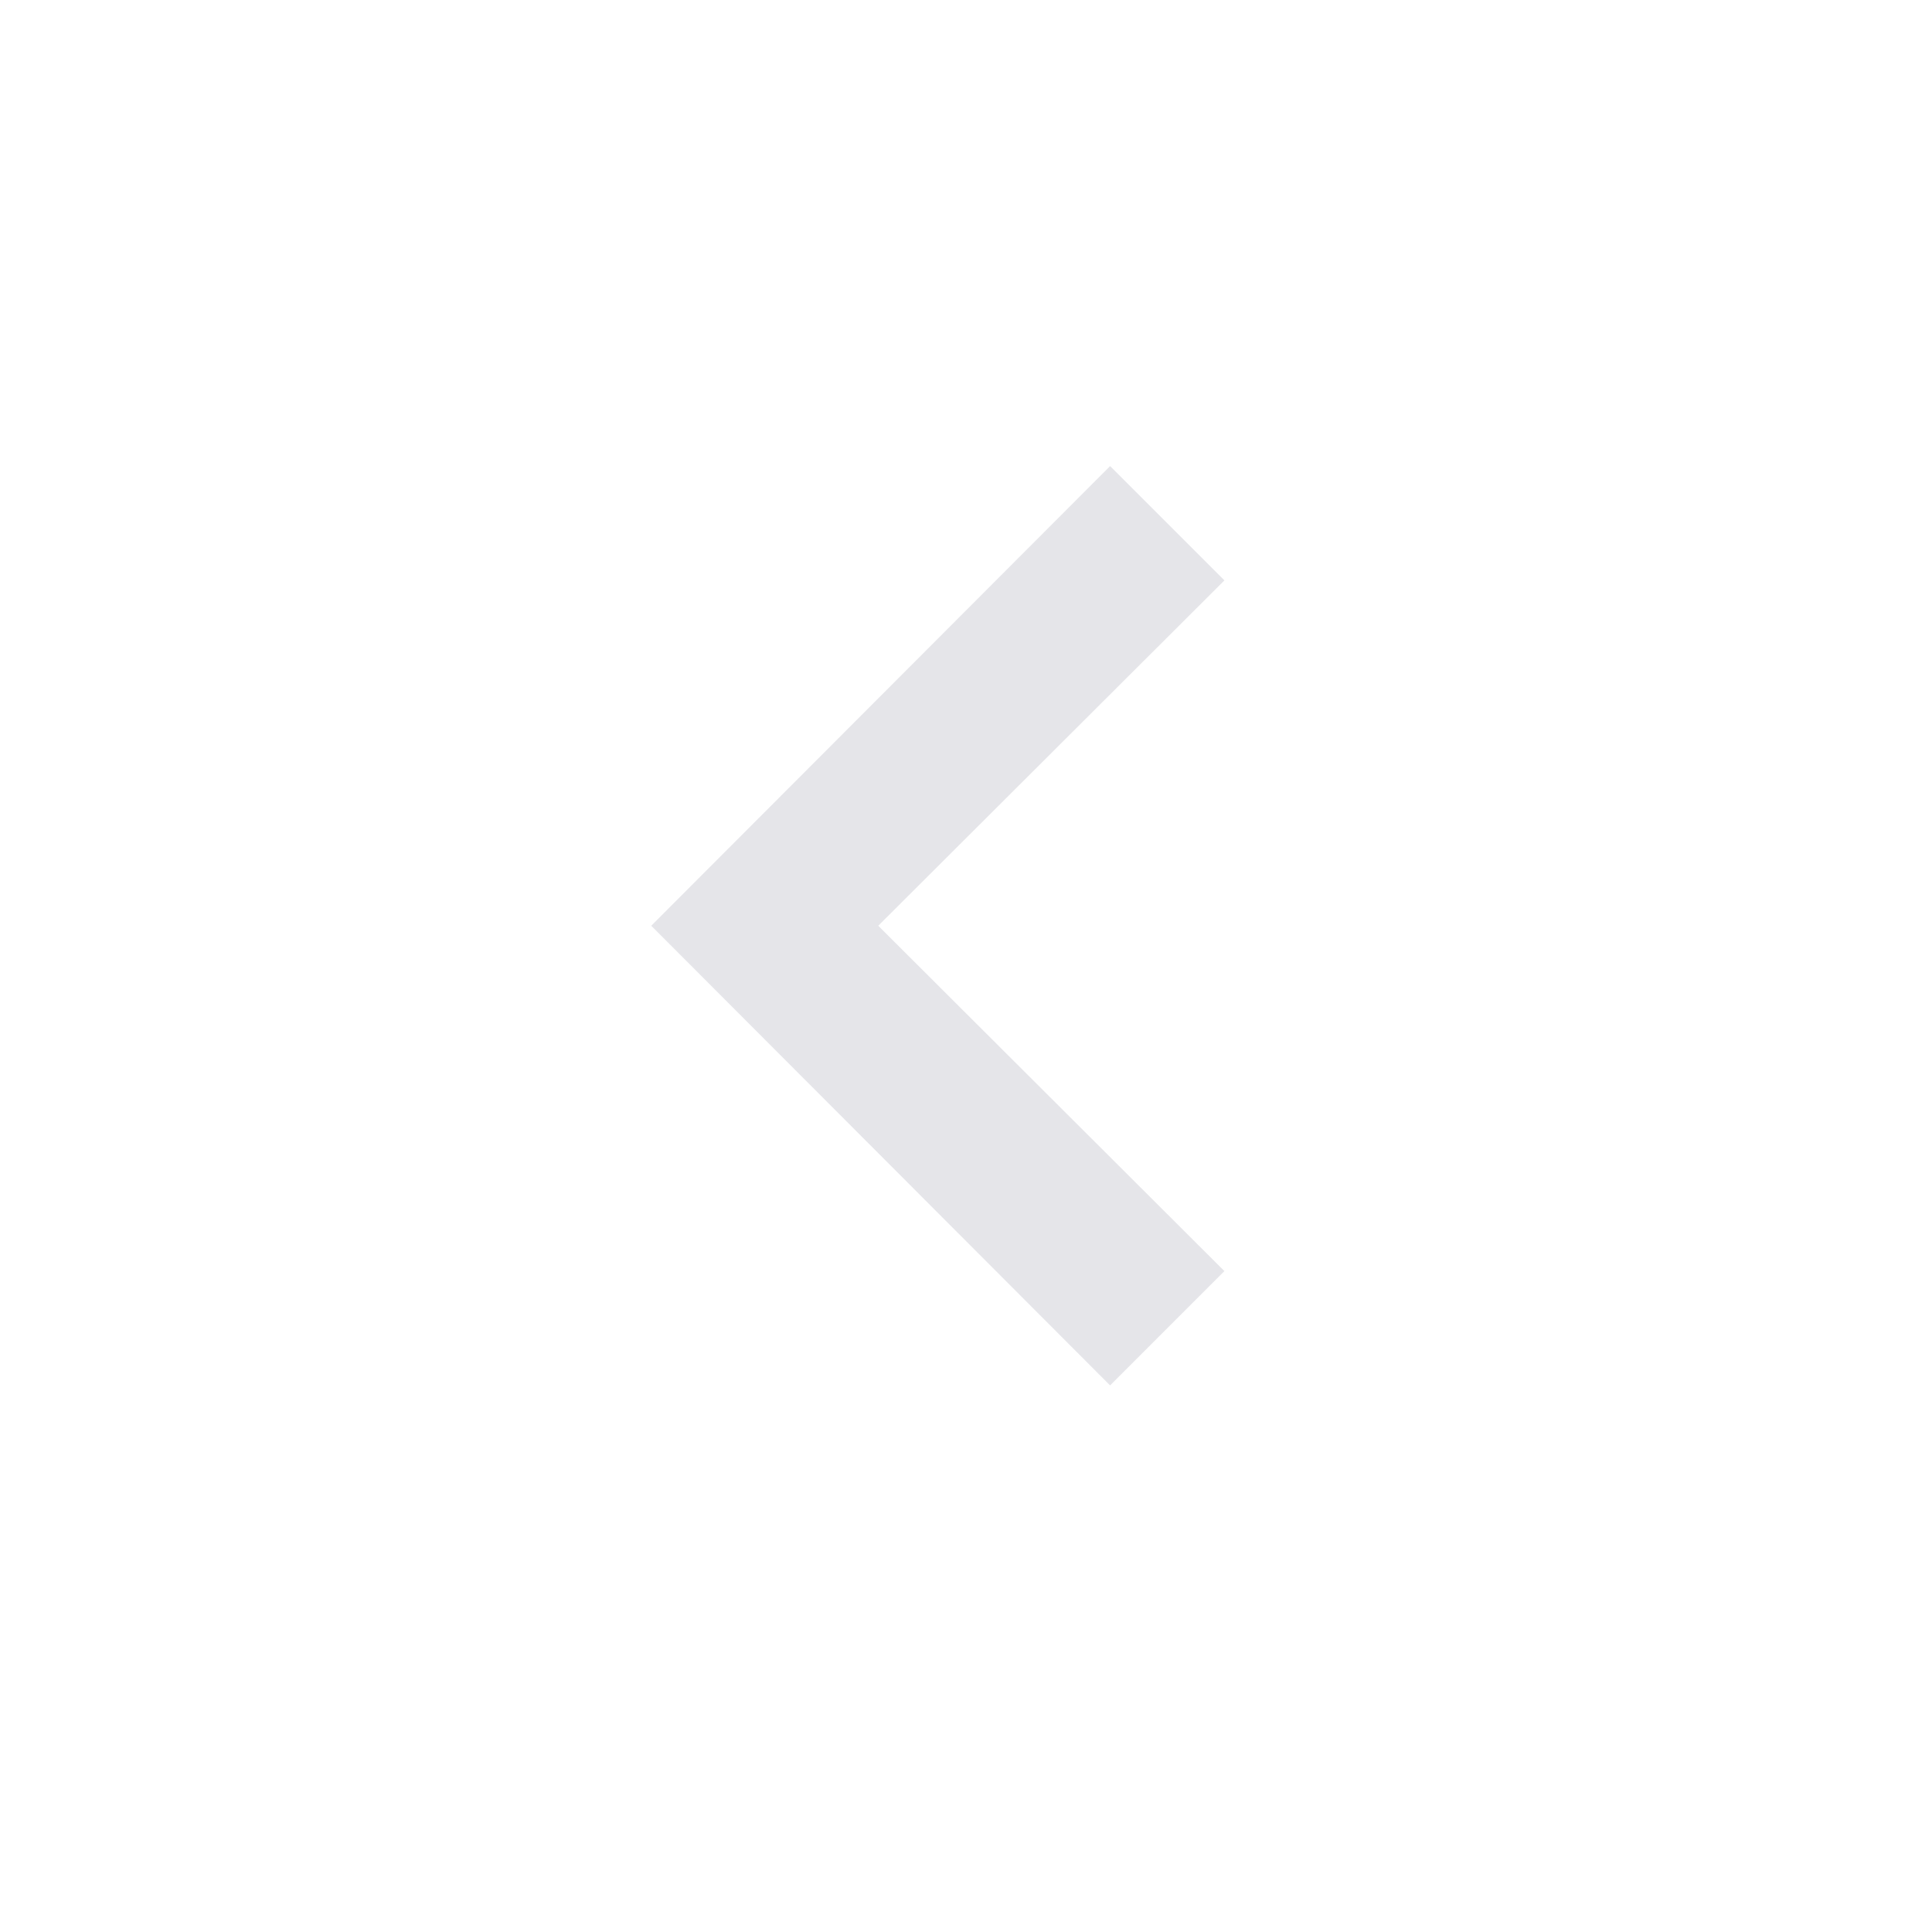 <svg width="24" height="24" viewBox="0 0 24 24" fill="none" xmlns="http://www.w3.org/2000/svg">
  <path d="M13.79 17.21L8.09 11.5L13.79 5.79L15.21 7.21L10.91 11.5L15.21 15.79L13.79 17.21Z" fill="#E5E5E9"/>
</svg>